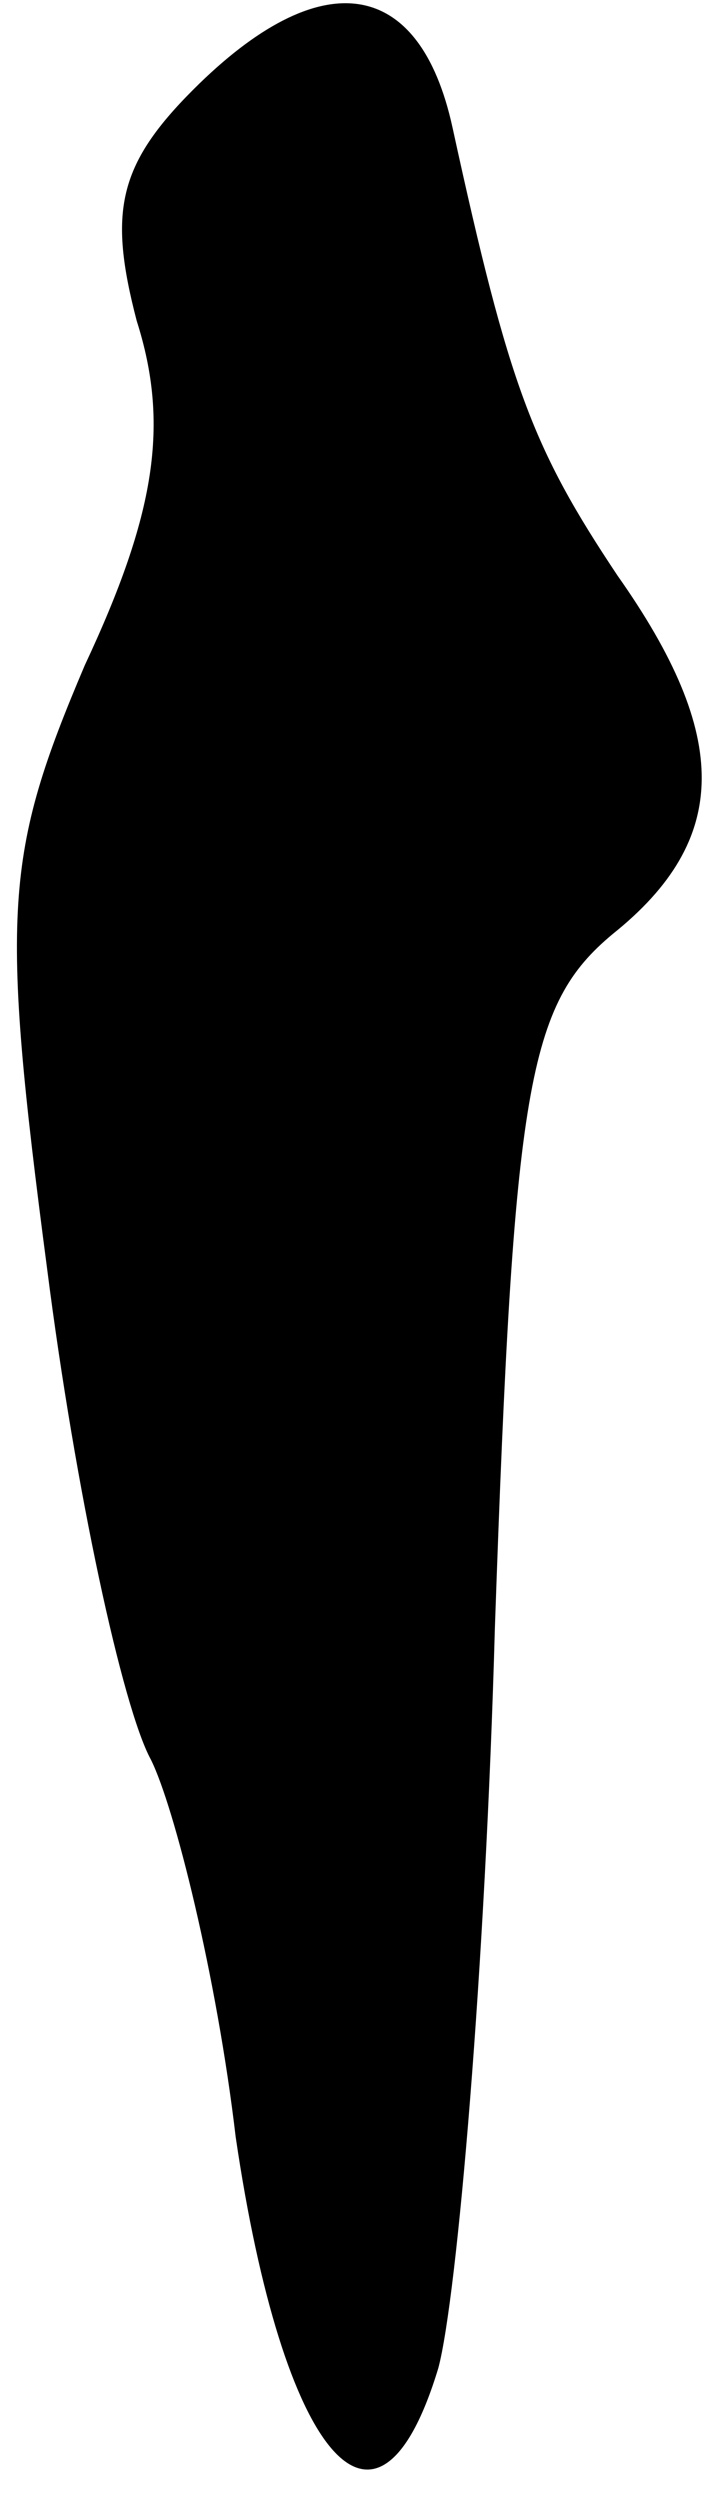 <?xml version="1.0" standalone="no"?>
<!DOCTYPE svg PUBLIC "-//W3C//DTD SVG 20010904//EN"
 "http://www.w3.org/TR/2001/REC-SVG-20010904/DTD/svg10.dtd">
<svg version="1.0" xmlns="http://www.w3.org/2000/svg"
 width="15pt" height="53pt" viewBox="0 0 15 53"
 preserveAspectRatio="xMidYMid meet">
<g transform="translate(0,53) scale(0.1,-0.1)"
fill="#000000" stroke="none">
<path fill="#000000" stroke="none" d="M41 511 c-16 -16 -18 -26 -12 -49 7
-22 4 -41 -11 -73 -17 -40 -18 -52 -8 -128 6 -47 16 -93 22 -104 5 -10 14 -46
18 -80 10 -68 30 -92 43 -49 4 15 10 85 12 157 4 115 7 132 25 147 25 20 25
42 1 76 -18 27 -23 40 -35 95 -7 32 -28 35 -55 8z"/>
</g>
</svg>

